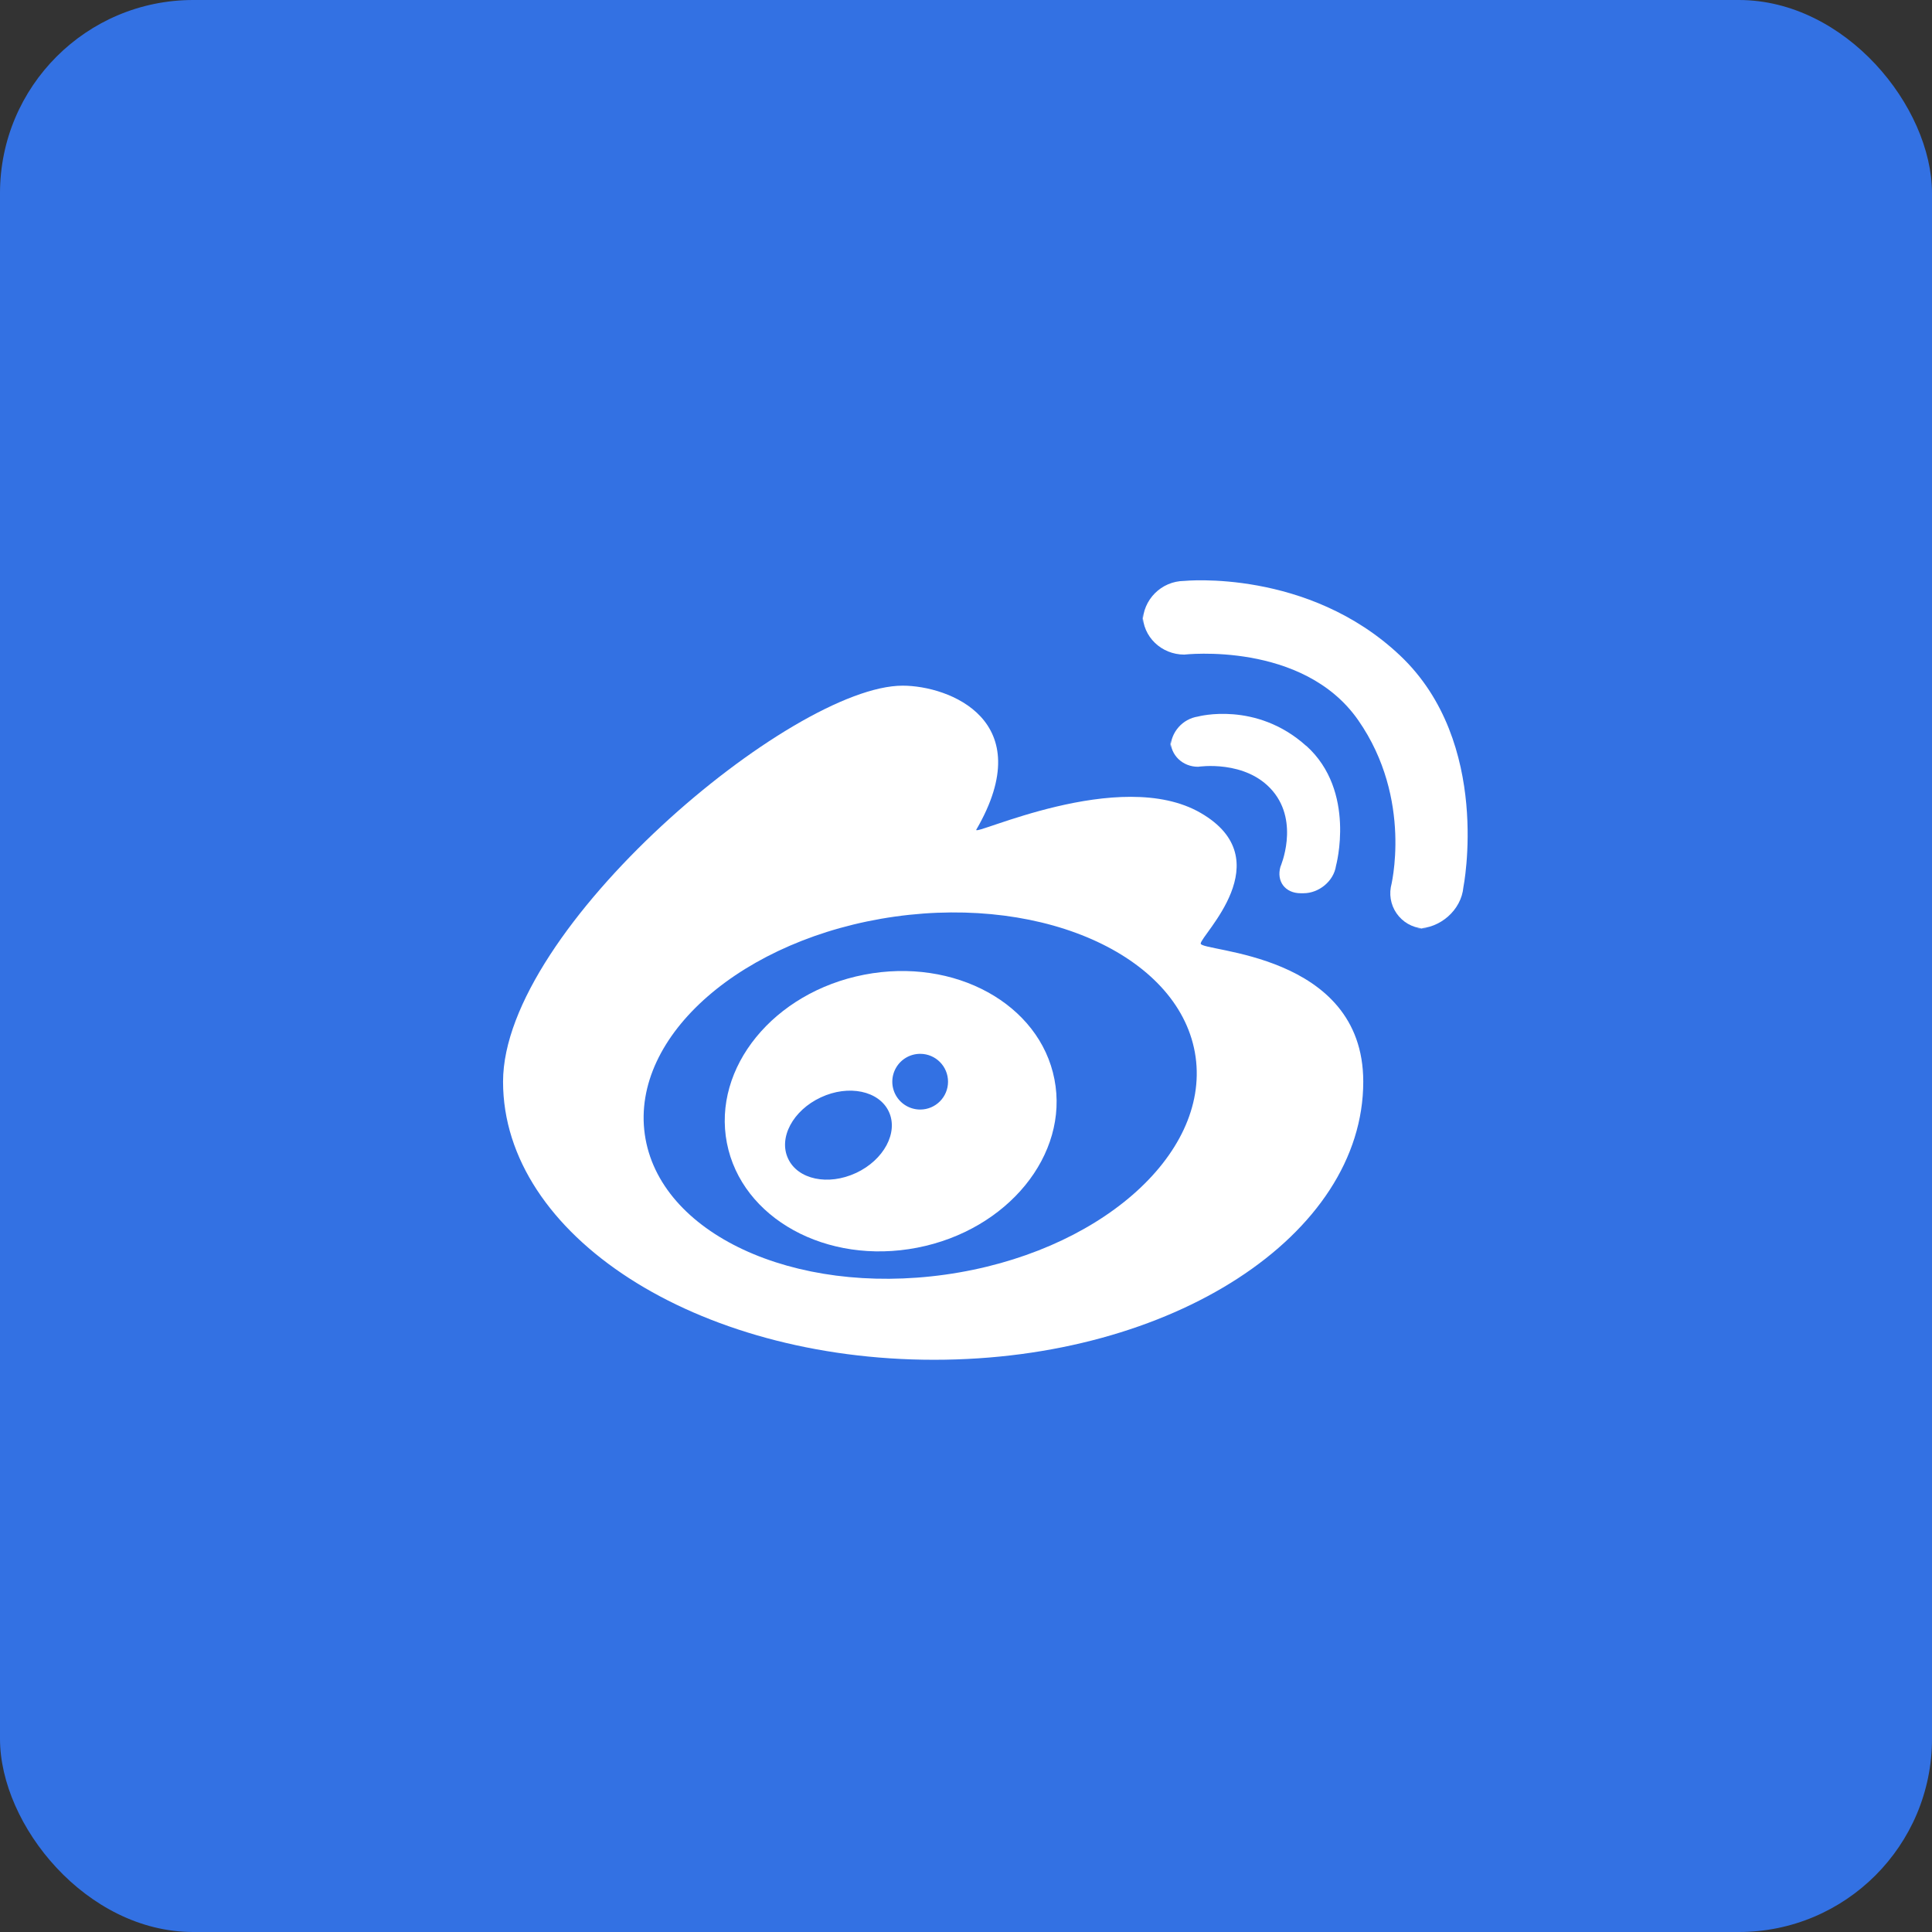 <?xml version="1.0" encoding="UTF-8"?>
<svg width="50px" height="50px" viewBox="0 0 50 50" version="1.1" xmlns="http://www.w3.org/2000/svg" xmlns:xlink="http://www.w3.org/1999/xlink">
    <rect x="0" y="0" width="50" height="50" fill="#333333" stroke="none"/>
    <!-- Generator: Sketch 49.3 (51167) - http://www.bohemiancoding.com/sketch -->
    <title>新浪</title>
    <desc>Created with Sketch.</desc>
    <defs></defs>
    <g id="修改页面" stroke="none" stroke-width="1" fill="none" fill-rule="evenodd">
        <g id="微课堂-copy-3" transform="translate(-730, -2114)">
            <g id="footer" transform="translate(0, 2000)">
                <g id="Group-13" transform="translate(590, 114)">
                    <g id="新浪" transform="translate(140, 0)">
                        <rect id="Rectangle-5" fill="#3371E3" x="0" y="0" width="50" height="50" rx="5"></rect>
                        <g transform="translate(13, 15)" fill="#FFFFFF" fill-rule="nonzero" id="Shape">
                            <path d="M18.813,12.709 C18.575,12.709 18.355,12.582 18.236,12.376 C18.117,12.17 18.117,11.916 18.236,11.709 C18.355,11.503 18.575,11.376 18.813,11.376 C19.181,11.376 19.479,11.675 19.479,12.043 C19.479,12.411 19.181,12.709 18.813,12.709"></path>
                            <path d="M23.234,1.965 C20.849,-0.289 17.649,0.034 17.649,0.034 C17.055,0.039 16.575,0.52 16.572,1.114 L16.572,0.891 C16.572,1.484 17.061,1.939 17.646,1.941 C17.646,1.941 20.72,1.586 22.15,3.638 C23.581,5.692 22.994,7.962 22.994,7.962 C22.947,8.232 23.024,8.509 23.204,8.716 C23.384,8.924 23.647,9.039 23.921,9.03 L23.675,9.03 C24.27,9.03 24.818,8.553 24.872,7.964 C24.872,7.964 25.619,4.219 23.234,1.965"></path>
                            <path d="M20.806,4.305 C19.507,3.135 18.004,3.544 18.004,3.544 C17.602,3.606 17.302,3.948 17.291,4.354 L17.291,4.151 C17.291,4.546 17.608,4.845 18.007,4.844 C18.007,4.844 19.246,4.65 19.94,5.473 C20.633,6.296 20.138,7.43 20.138,7.43 C20.029,7.81 20.261,8.117 20.662,8.117 L20.734,8.117 C21.134,8.117 21.517,7.804 21.575,7.409 C21.575,7.409 22.107,5.475 20.808,4.303 L20.806,4.305 Z M14.289,12.933 C13.912,10.983 11.706,9.771 9.366,10.225 C7.023,10.679 5.433,12.631 5.812,14.581 C6.192,16.533 8.396,17.746 10.738,17.29 C13.078,16.835 14.67,14.885 14.289,12.933 Z M9.154,15.356 C8.434,15.692 7.646,15.526 7.396,14.985 C7.141,14.445 7.522,13.735 8.243,13.4 C8.962,13.064 9.75,13.229 10.003,13.769 C10.255,14.309 9.875,15.019 9.155,15.356 L9.154,15.356 Z M10.813,13.715 C10.555,13.714 10.318,13.577 10.189,13.354 C10.06,13.13 10.061,12.856 10.19,12.633 C10.319,12.41 10.557,12.273 10.815,12.273 C11.213,12.273 11.535,12.596 11.535,12.994 C11.535,13.392 11.213,13.715 10.815,13.715 L10.813,13.715 Z"></path>
                            <path d="M18.074,9.42 C18.074,9.202 20.168,7.252 18.074,6.039 C15.981,4.824 12.152,6.67 12.267,6.471 C13.912,3.64 11.559,2.745 10.361,2.745 C7.499,2.745 0.019,9.02 0.019,12.994 C0.019,16.969 5.012,20.191 11.174,20.191 C17.334,20.191 22.281,16.969 22.281,12.994 C22.281,9.637 18.074,9.637 18.074,9.42 Z M11.465,17.987 C7.528,18.54 4.047,16.915 3.687,14.356 C3.328,11.798 6.227,9.276 10.162,8.721 C14.099,8.17 17.581,9.794 17.942,12.353 C18.3,14.91 15.4,17.434 11.465,17.987 Z"></path>
                        </g>
                    </g>
                </g>
            </g>
        </g>
    </g>
</svg>
